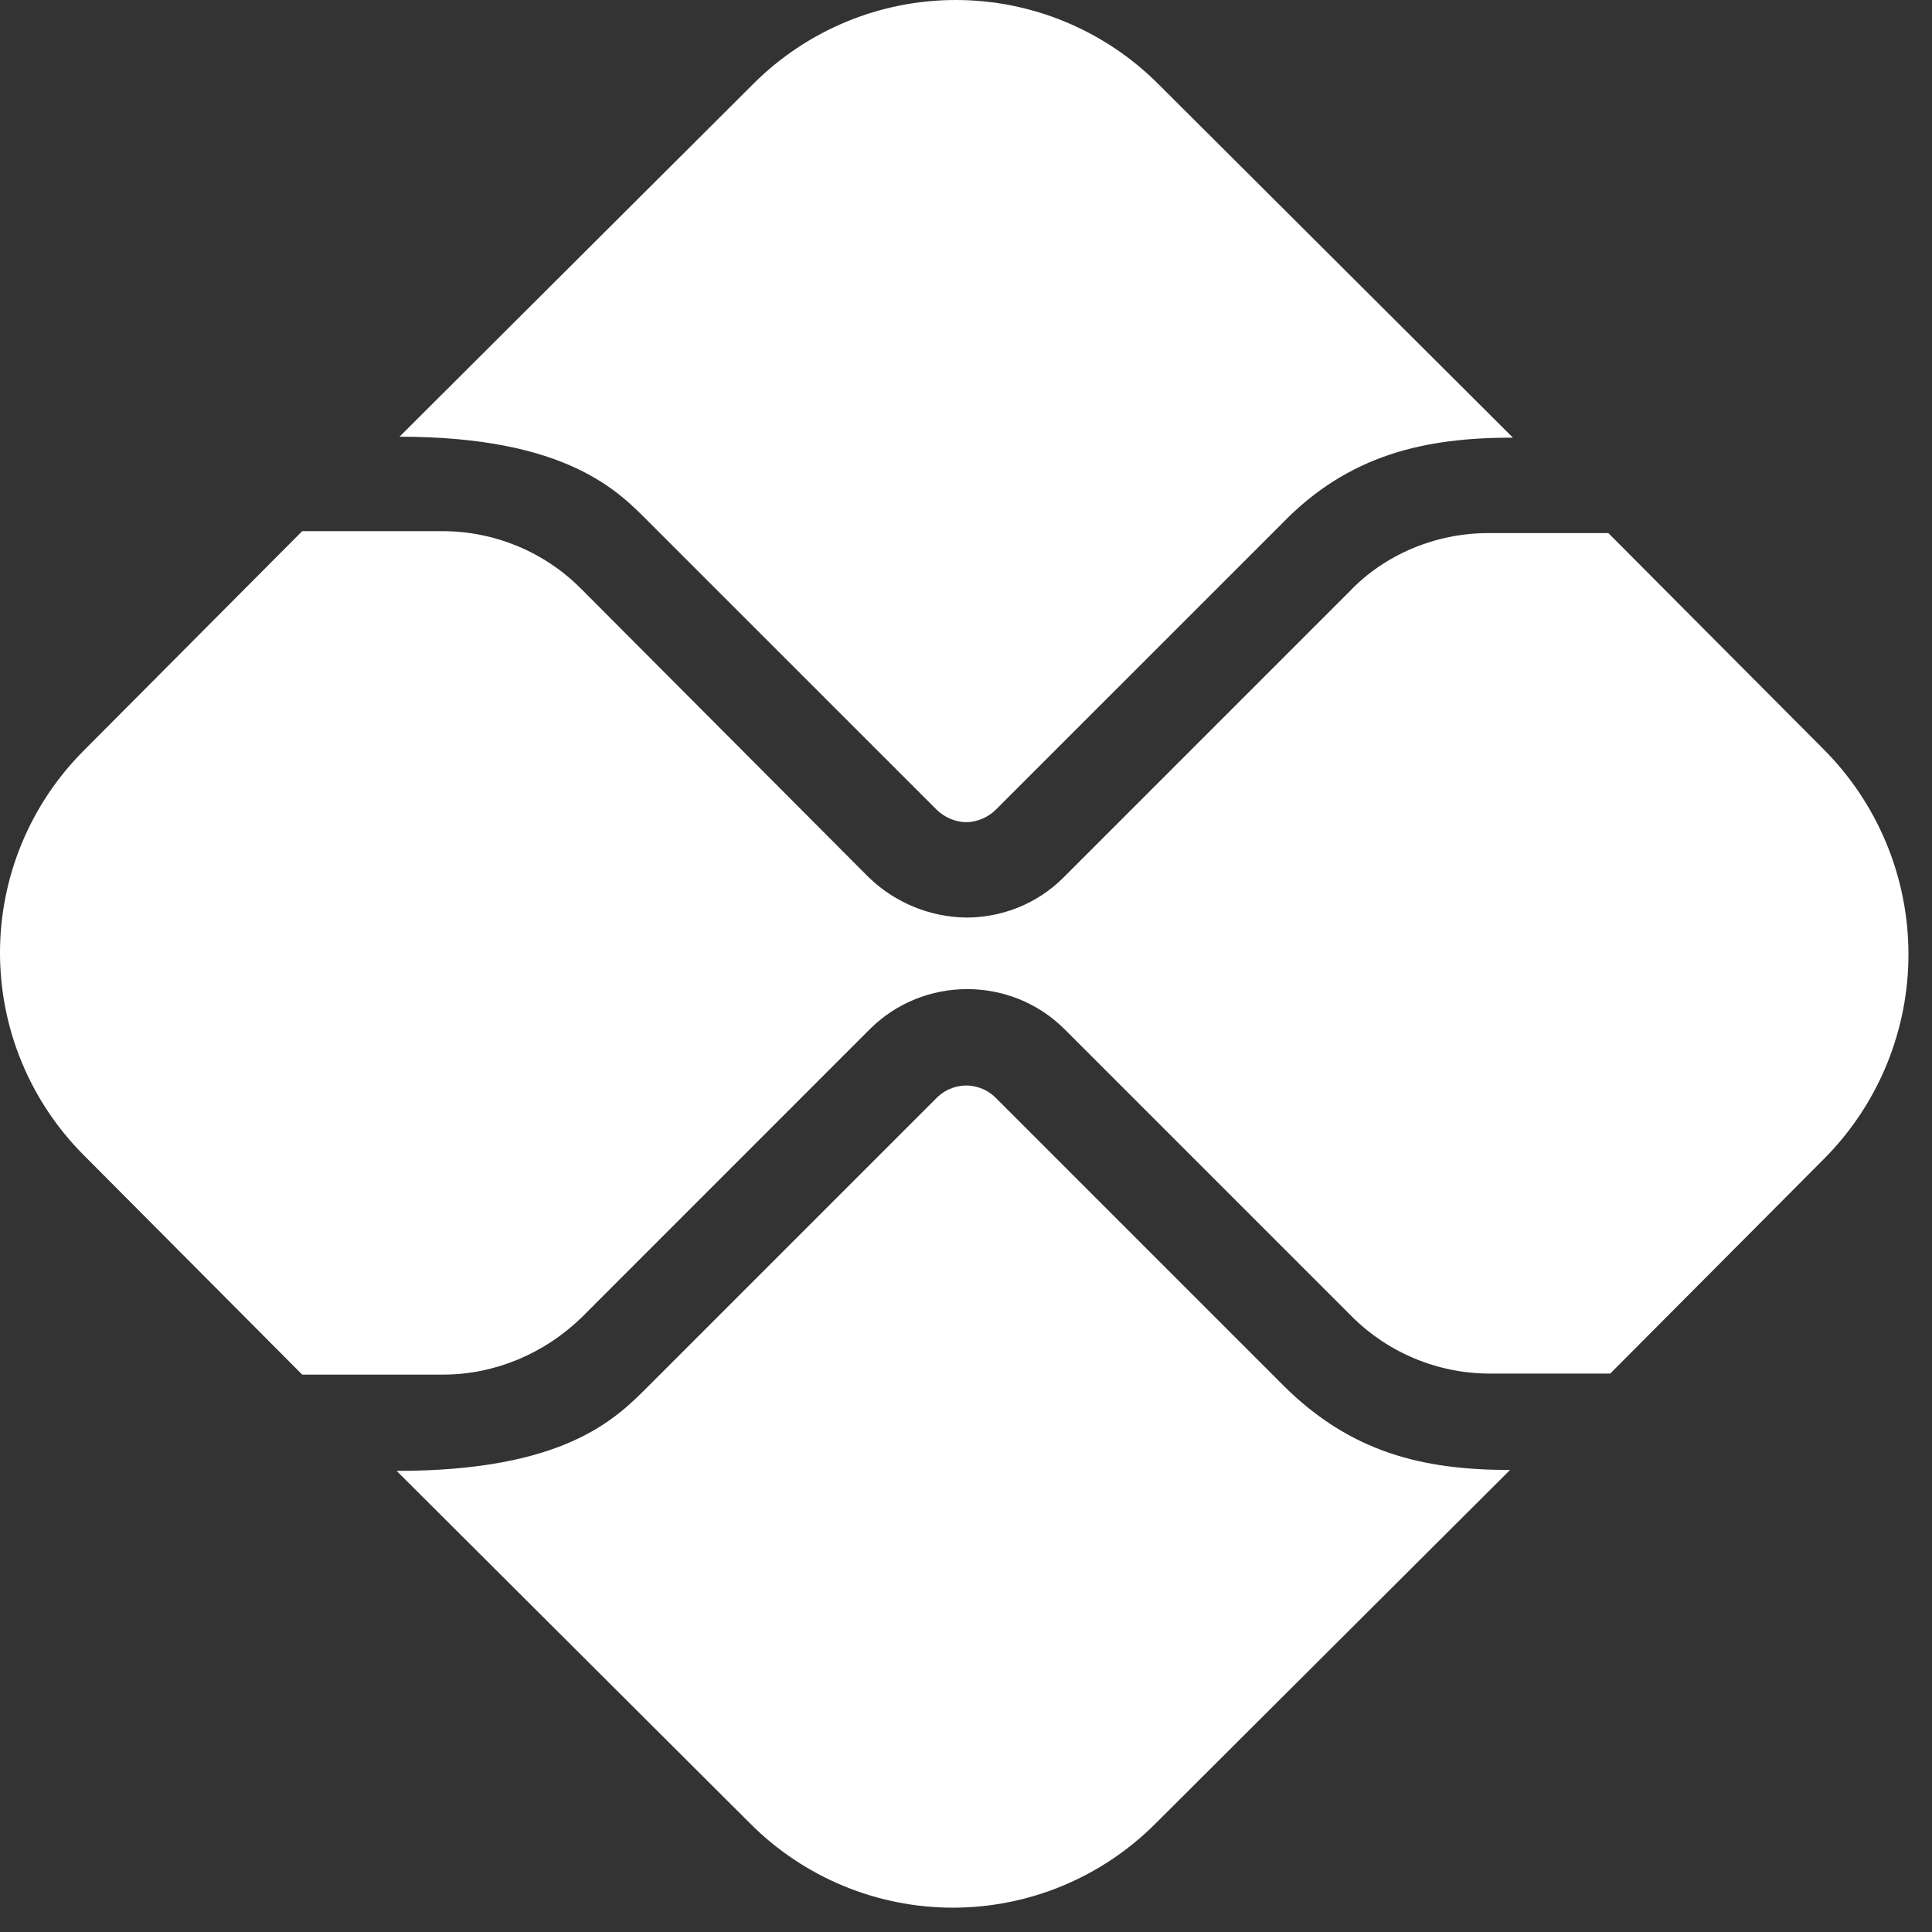 <svg width="27" height="27" viewBox="0 0 27 27" fill="none" xmlns="http://www.w3.org/2000/svg">
<rect x="0" y="0" width="27" height="27" fill="#333333" stroke="none"/>
<path d="M17.93 19.357L13.916 15.343C13.77 15.197 13.597 15.17 13.503 15.17C13.41 15.17 13.236 15.197 13.09 15.343L9.063 19.37C8.61 19.823 7.903 20.556 5.543 20.556L10.49 25.49C11.24 26.239 12.257 26.66 13.316 26.66C14.377 26.66 15.393 26.239 16.143 25.49L21.103 20.543C19.89 20.543 18.877 20.303 17.93 19.357ZM9.063 7.29L13.09 11.316C13.197 11.423 13.357 11.49 13.503 11.49C13.65 11.49 13.81 11.423 13.916 11.316L17.903 7.33C18.85 6.343 19.93 6.116 21.143 6.116L16.183 1.17C15.433 0.421 14.416 0 13.357 0C12.296 0 11.28 0.421 10.53 1.17L5.583 6.103C7.93 6.103 8.65 6.876 9.063 7.29Z" fill="white"/>
<path d="M25.477 10.463L22.477 7.45H20.797C20.076 7.45 19.357 7.743 18.863 8.263L14.863 12.263C14.49 12.636 13.996 12.823 13.503 12.823C12.995 12.816 12.509 12.616 12.143 12.263L8.116 8.223C7.61 7.716 6.916 7.423 6.183 7.423H4.223L1.17 10.49C0.421 11.24 0 12.256 0 13.316C0 14.376 0.421 15.393 1.17 16.143L4.223 19.21H6.196C6.916 19.21 7.61 18.916 8.13 18.41L12.156 14.383C12.53 14.01 13.023 13.823 13.517 13.823C14.01 13.823 14.503 14.01 14.877 14.383L18.89 18.396C19.396 18.903 20.09 19.196 20.823 19.196H22.503L25.503 16.183C26.256 15.42 26.676 14.39 26.671 13.318C26.666 12.246 26.236 11.219 25.477 10.463Z" fill="white"/>
</svg>
